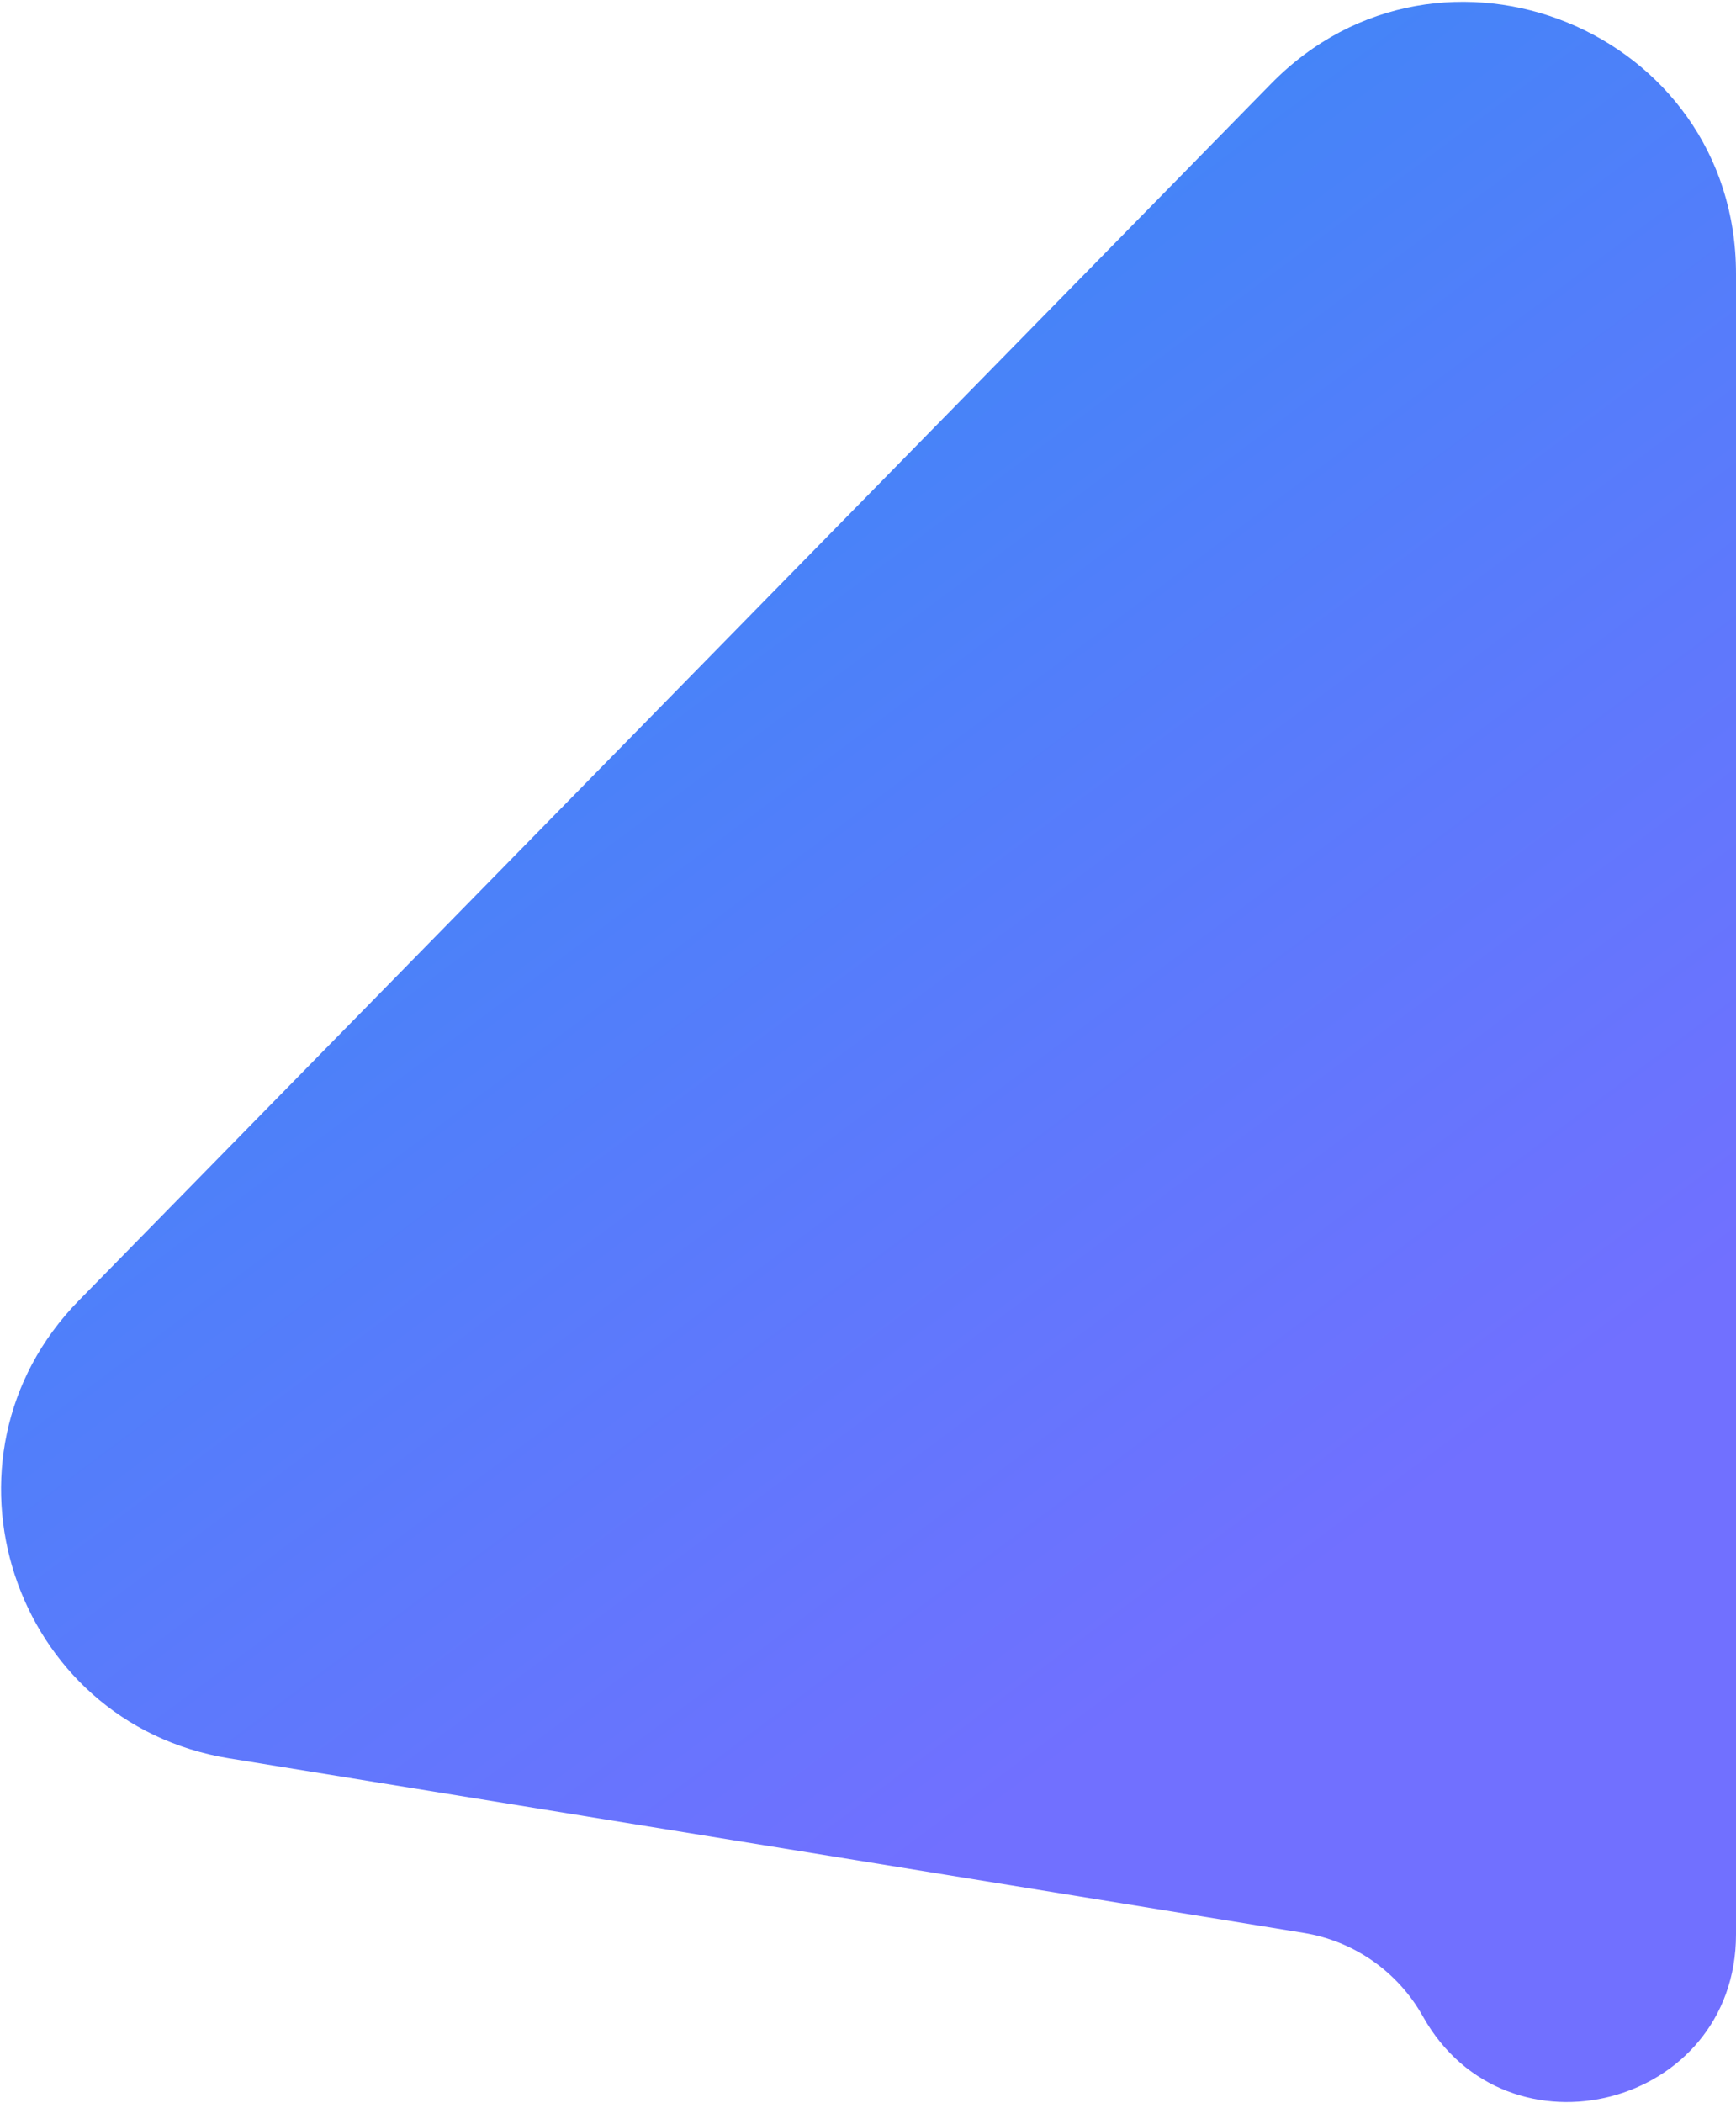 <svg width="640" height="775" viewBox="0 0 640 775" fill="none" xmlns="http://www.w3.org/2000/svg">
<path d="M84.463 647.919L480.632 712.232C499.187 715.245 515.355 726.556 524.544 742.956C555.589 798.359 640 776.321 640 712.813V100.861C640 11.29 531.292 -33.106 468.589 30.858L29.076 479.208C-27.679 537.105 4.435 634.928 84.463 647.919Z" fill="url(#paint0_linear_125_654)"/>
<defs>
<linearGradient id="paint0_linear_125_654" x1="-52.218" y1="-58.539" x2="530.377" y2="721.479" gradientUnits="userSpaceOnUse">
<stop stop-color="#2095F2"/>
<stop offset="0.857" stop-color="#7170FF"/>
</linearGradient>
</defs>
</svg>
